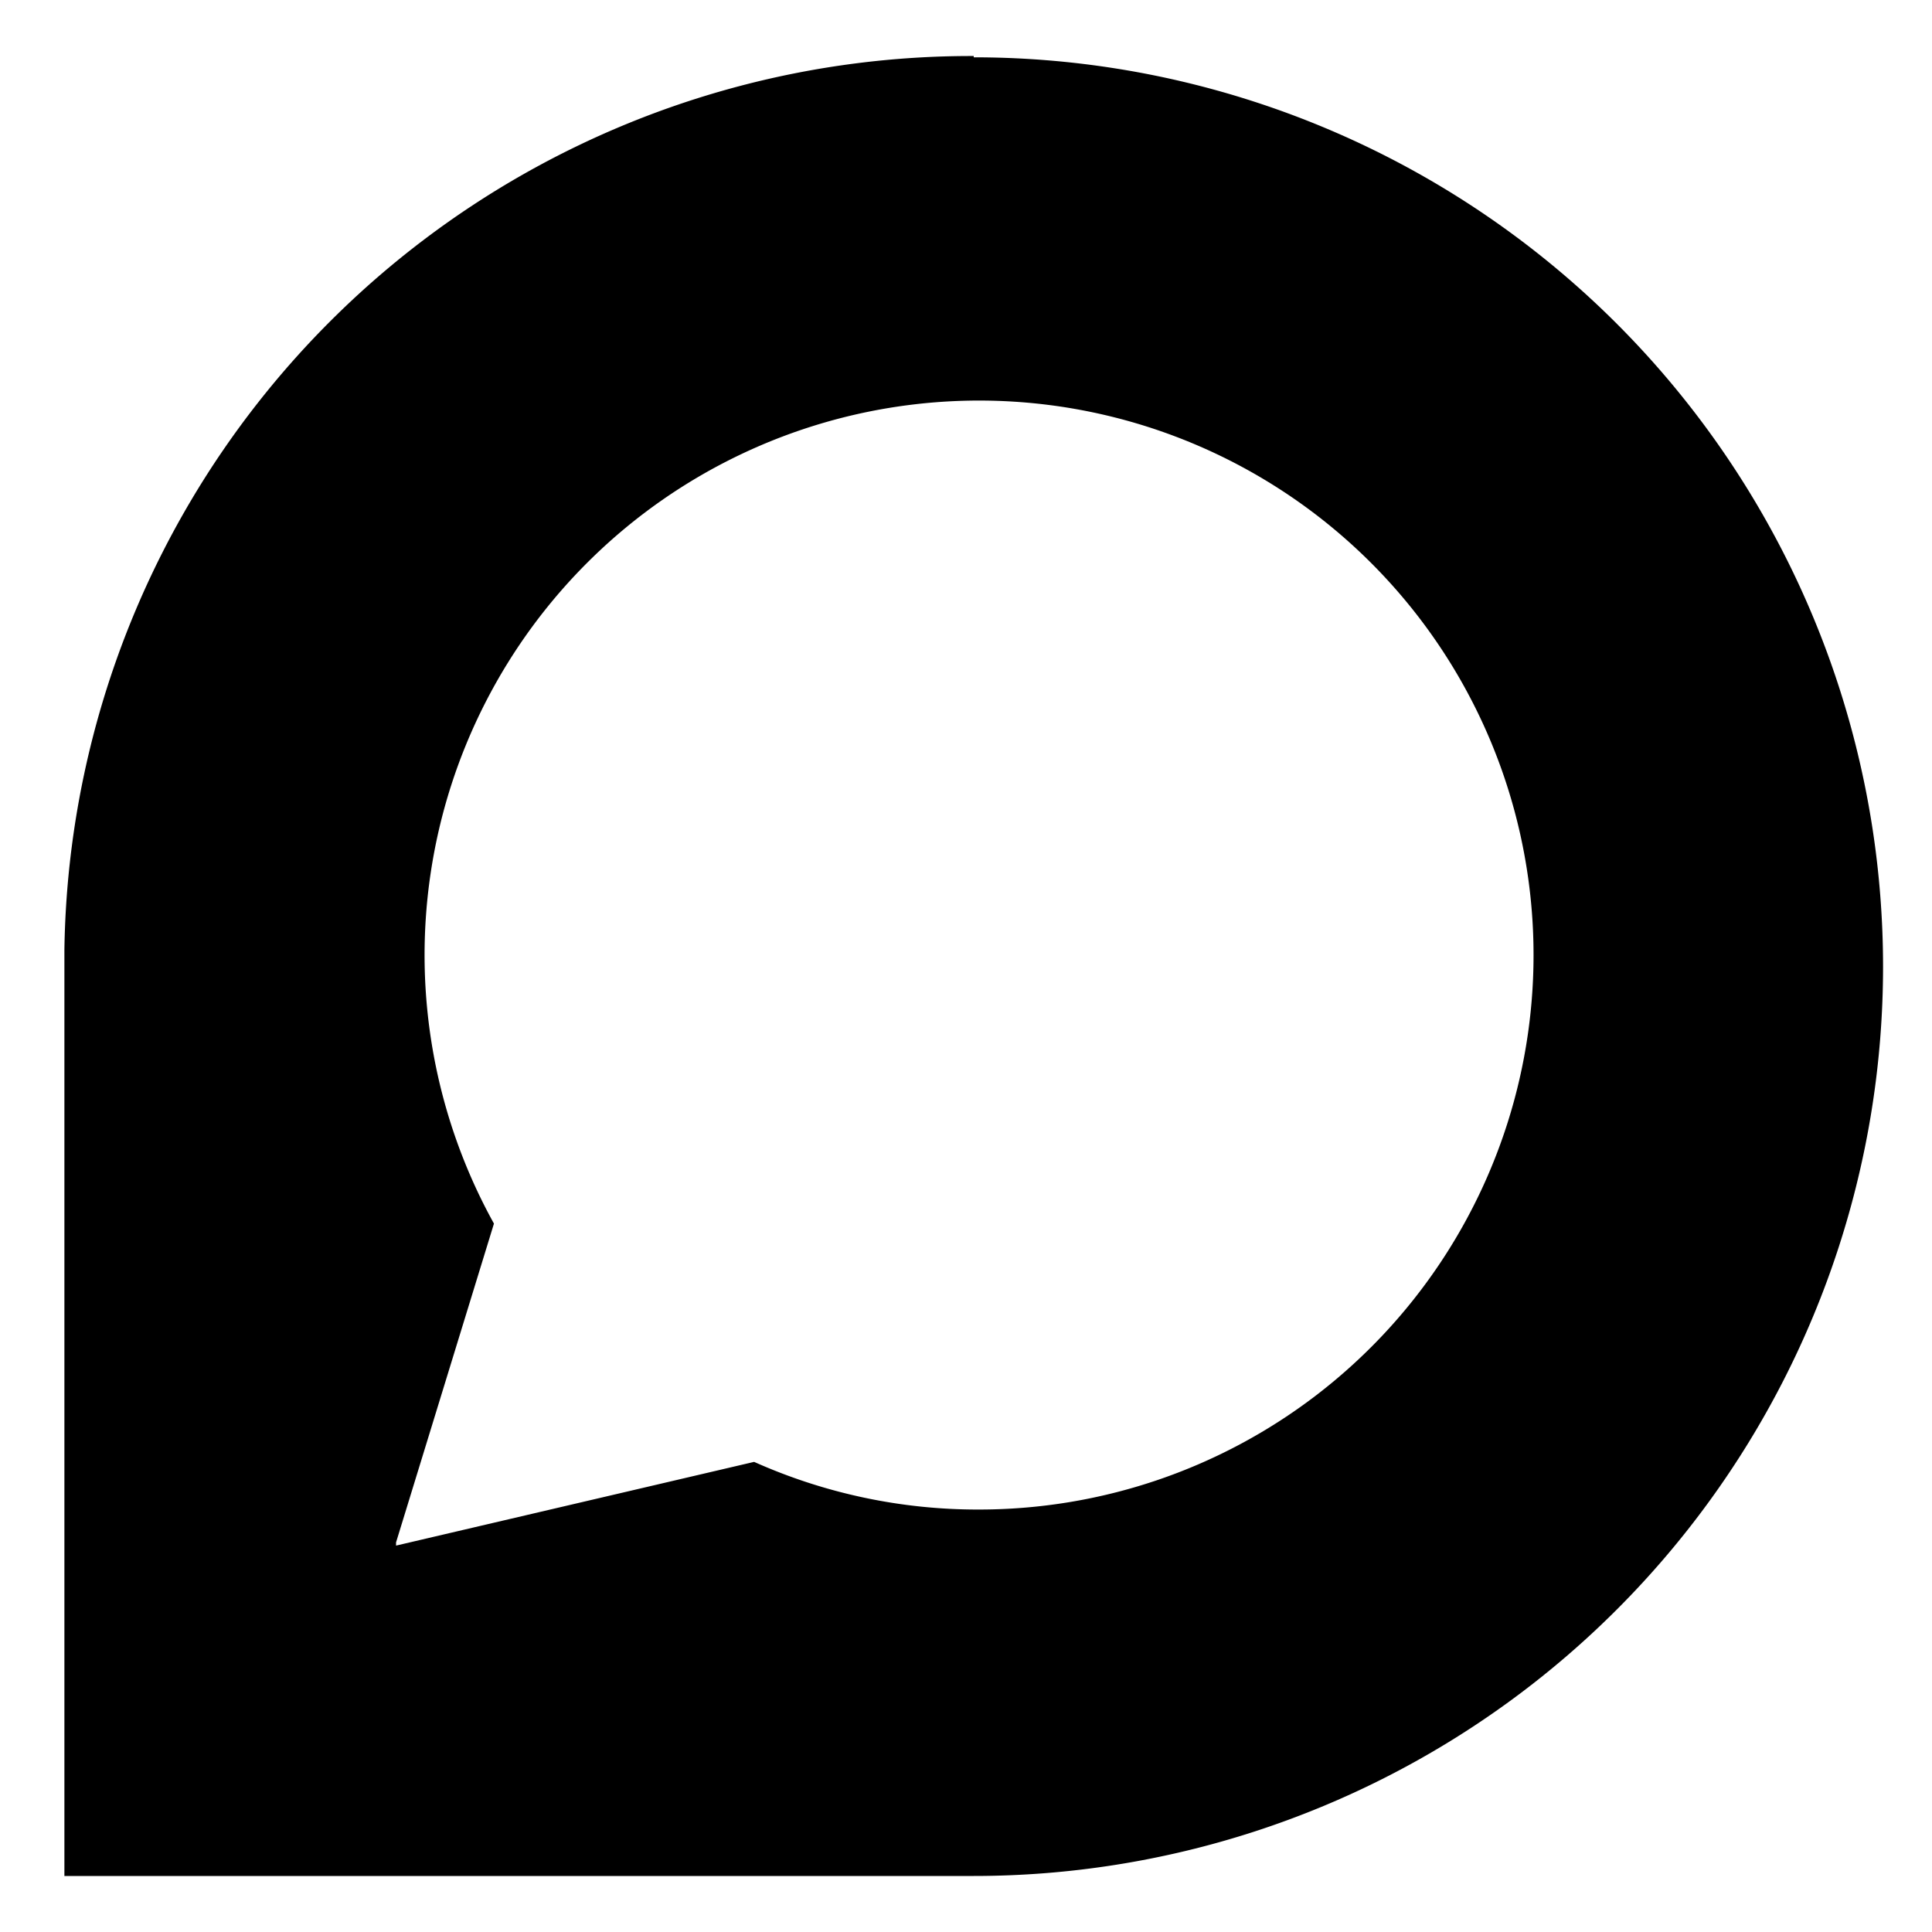 <svg id="social_discourse" version="1.1" xmlns="http://www.w3.org/2000/svg" xmlns:xlink="http://www.w3.org/1999/xlink" viewBox="0 0 30 30">
  <title>Discourse</title>
  <path d="M6.13,24h0v0Z" style="fill:none"/>
  <path d="M15.12.87A14.08,14.08,0,0,0,1,14.75V29.13l14.12,0a14.12,14.12,0,0,0,0-28.24Zm.08,22.57a8.5,8.5,0,0,1-3.49-.74L6.15,24h0l0,0v-.05L7.67,19a8.61,8.61,0,1,1,7.53,4.44Z" style="fill-rule:evenodd"/>
</svg>